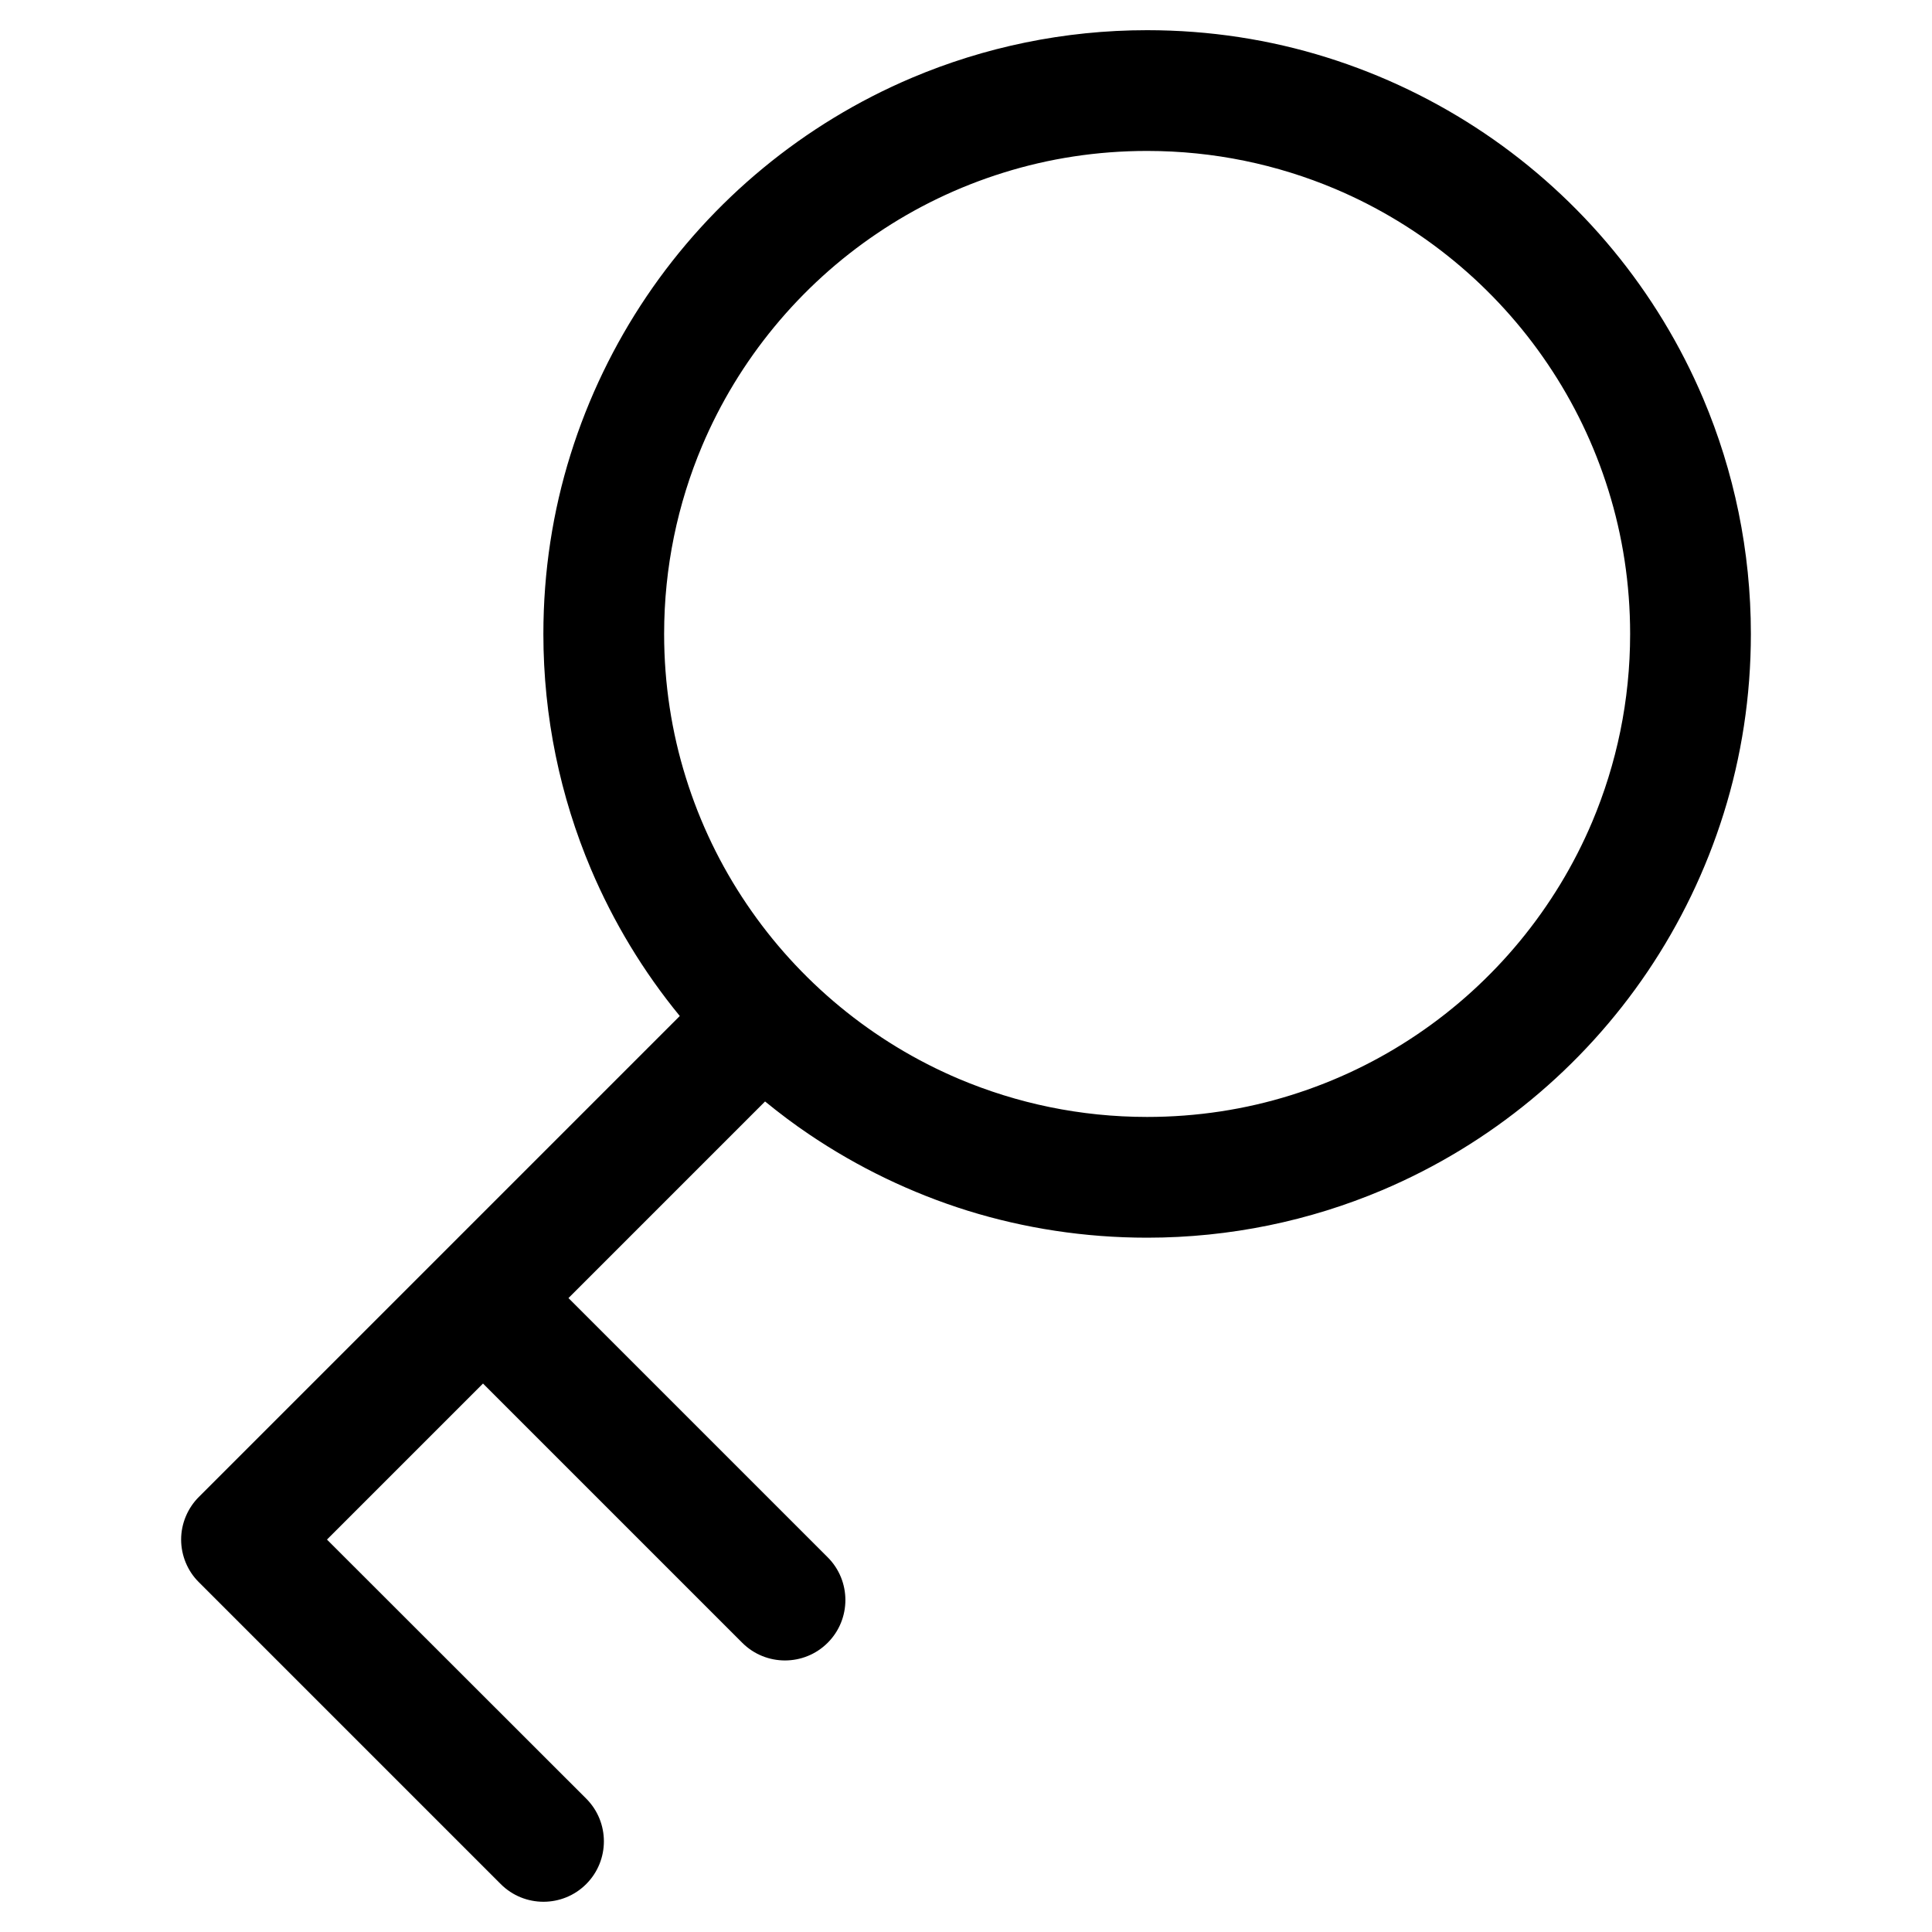 <svg xmlns="http://www.w3.org/2000/svg" viewBox="0 0 1024 1024"><path d="M902.8 211.4C878.5 154 838 105.2 786.9 70.7c-25.5-17.2-53.7-30.9-83.8-40.3-30-9.4-62-14.4-95.1-14.4-44.1 0-86.3 9-124.6 25.2C426 65.5 377.2 106 342.7 157.1c-17.2 25.5-30.9 53.7-40.3 83.8-9.4 30-14.4 62-14.4 95.1 0 44.1 9 86.3 25.2 124.6 12 28.3 27.9 54.5 47.1 77.9L105.4 793.4c-6 6-9.4 14.2-9.4 22.6s3.4 16.7 9.4 22.6l160 160c12.5 12.5 32.8 12.5 45.3 0s12.5-32.8 0-45.3L173.3 816l82.7-82.7 137.4 137.4c12.5 12.5 32.8 12.5 45.3 0s12.5-32.8 0-45.3L301.3 688l104.2-104.2c7.6 6.2 15.4 12.1 23.6 17.6 25.5 17.2 53.7 30.9 83.8 40.3 30 9.3 62 14.3 95.1 14.3 44.1 0 86.3-9 124.6-25.2C790 606.5 838.8 566 873.3 514.9c17.2-25.5 30.9-53.7 40.3-83.8 9.4-30 14.4-62 14.4-95.1 0-44.1-9-86.3-25.2-124.6zm-58.9 224.2c-19.4 45.9-51.9 85.1-92.8 112.7-20.4 13.8-42.9 24.7-67 32.2-24 7.5-49.6 11.5-76.1 11.5-35.4 0-69-7.2-99.6-20.1-45.9-19.4-85.1-51.9-112.7-92.8-13.8-20.4-24.7-42.9-32.2-67-7.5-24-11.5-49.6-11.5-76.1 0-35.4 7.2-69 20.1-99.6 19.4-45.9 51.9-85.1 92.8-112.7 20.4-13.8 42.9-24.7 67-32.2C555.9 84 581.4 80 608 80c35.4 0 69 7.2 99.6 20.1 45.9 19.4 85.1 51.9 112.7 92.8 13.8 20.4 24.7 42.9 32.2 67 7.5 24 11.5 49.6 11.5 76.1 0 35.4-7.2 69-20.1 99.6z"/></svg>